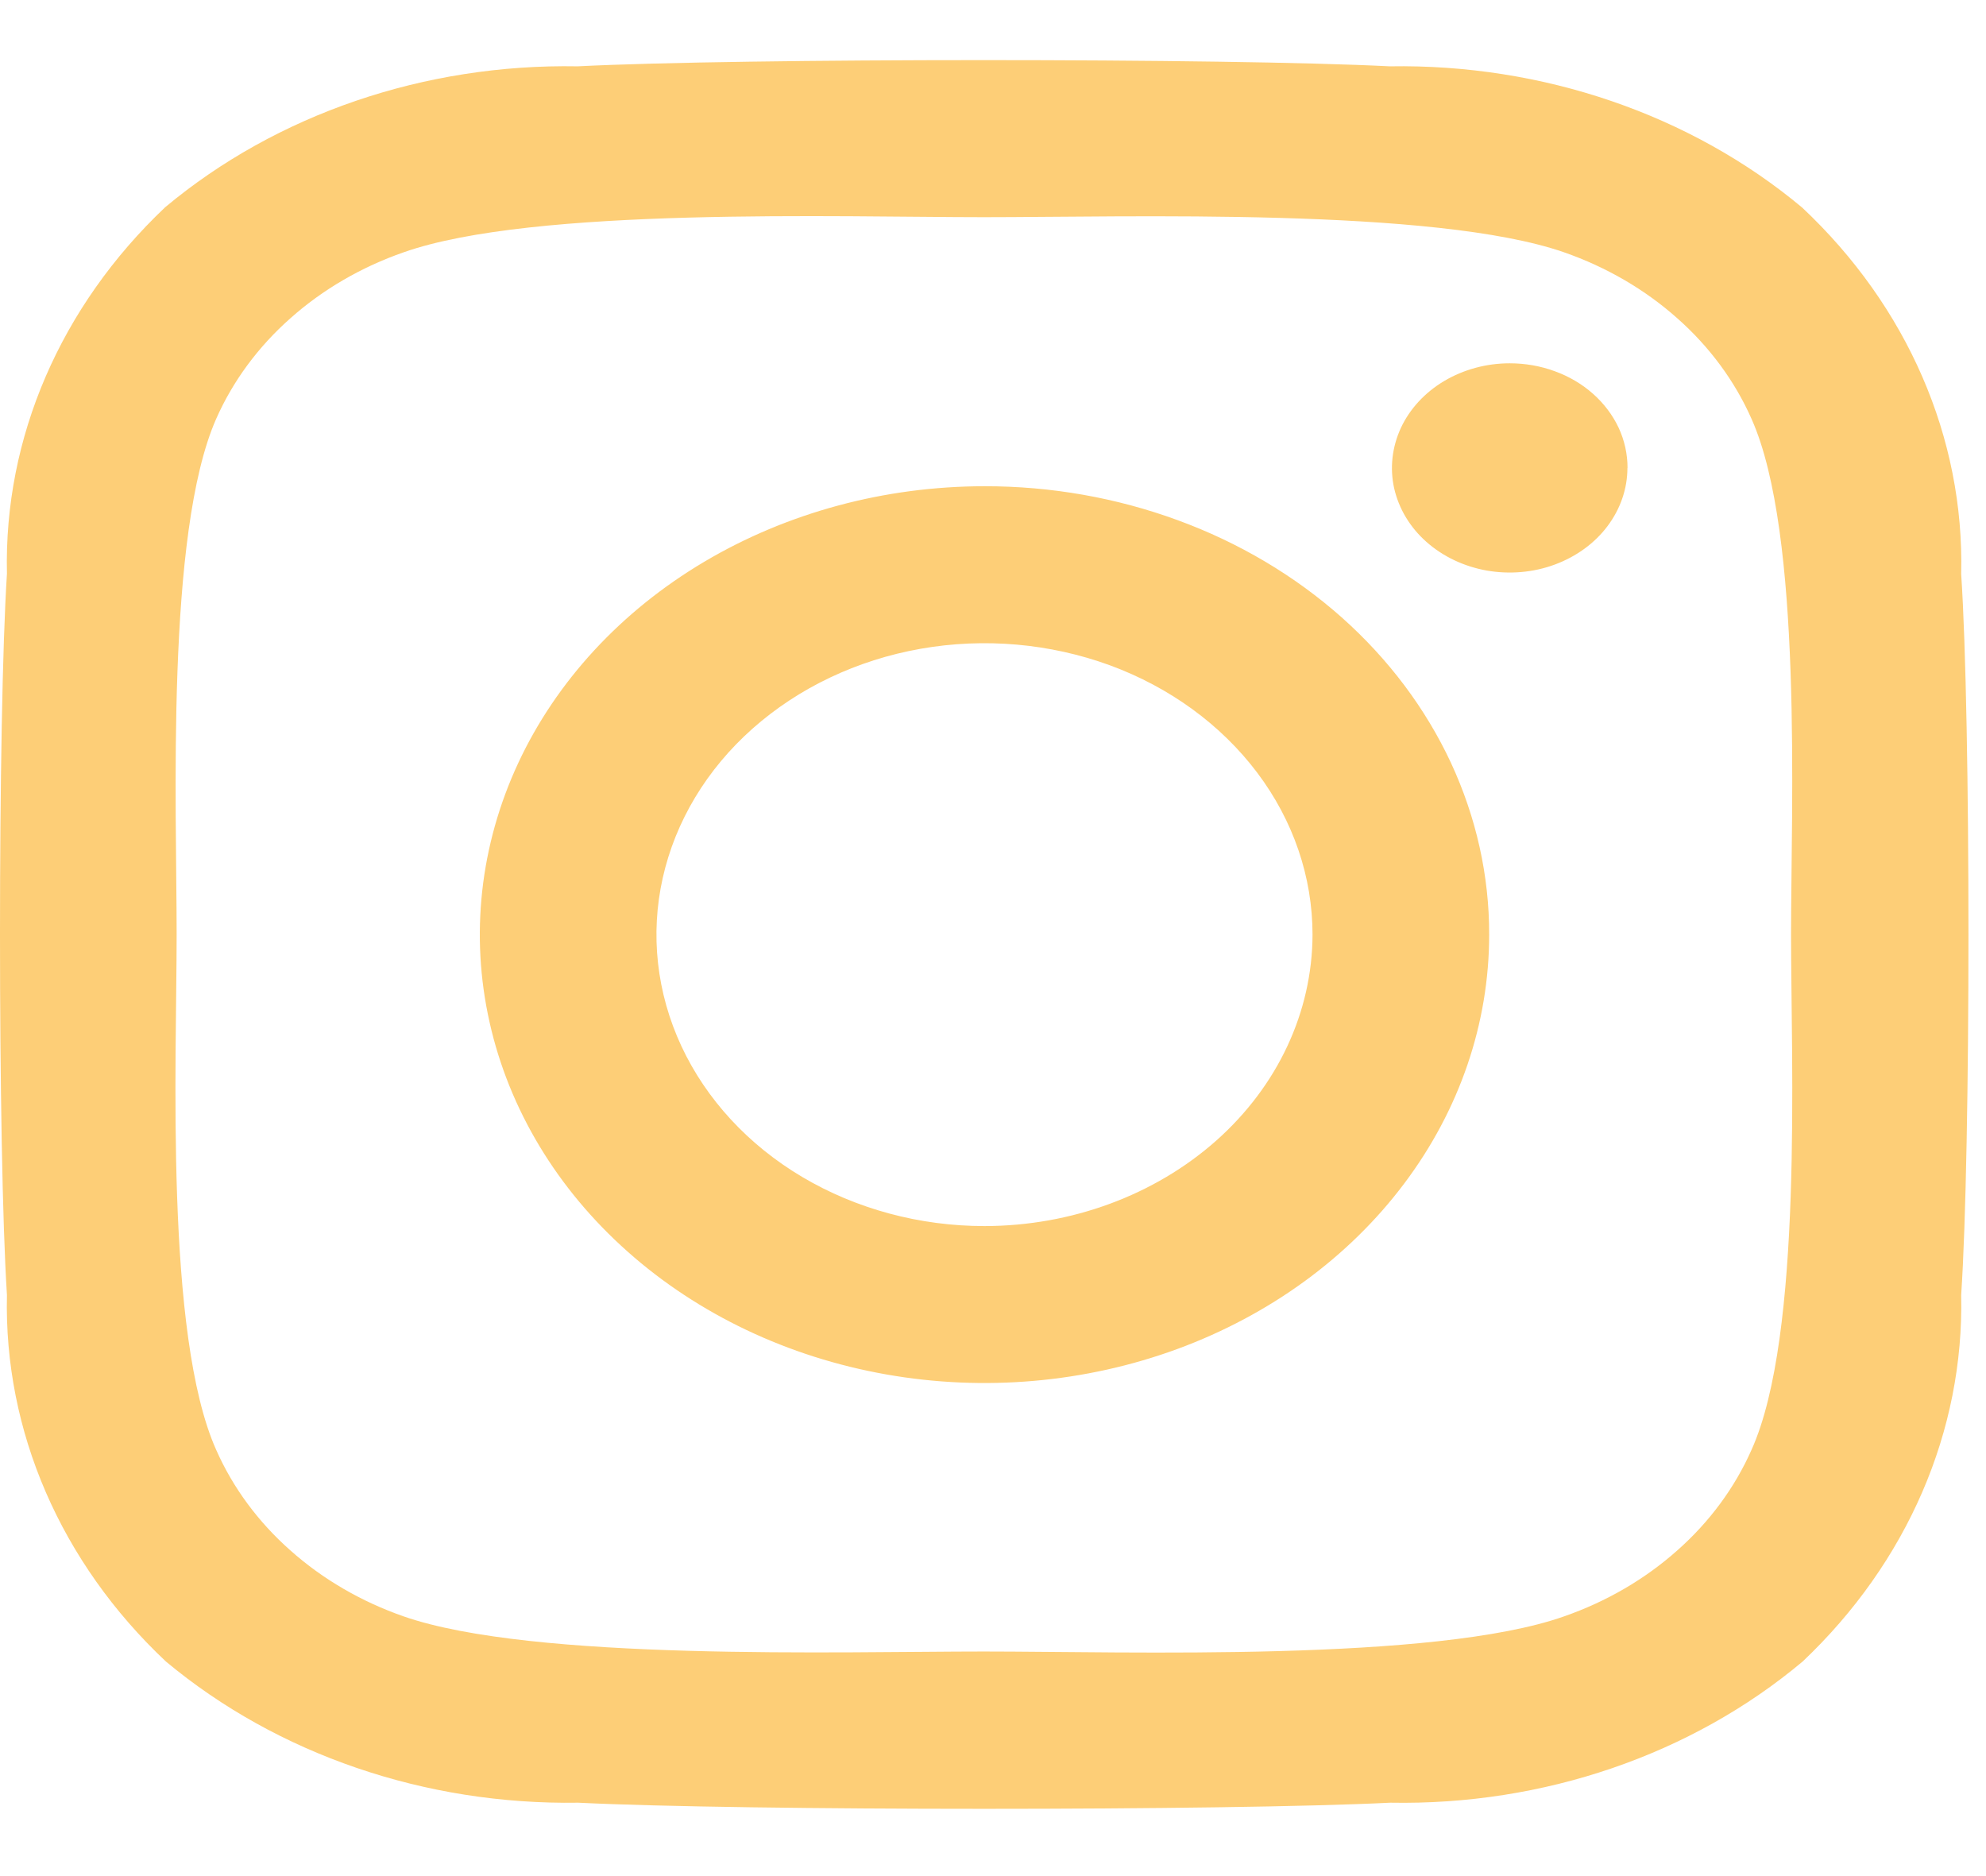 <svg width="18" height="17" viewBox="0 0 18 17" fill="none" xmlns="http://www.w3.org/2000/svg">
<path d="M8.923 4.406C8.018 4.406 7.134 4.645 6.382 5.091C5.63 5.537 5.043 6.172 4.697 6.914C4.351 7.657 4.26 8.474 4.437 9.262C4.613 10.05 5.049 10.774 5.689 11.342C6.328 11.91 7.143 12.297 8.031 12.454C8.918 12.611 9.838 12.53 10.673 12.223C11.509 11.915 12.223 11.395 12.726 10.726C13.229 10.058 13.497 9.273 13.497 8.469C13.498 7.935 13.38 7.407 13.151 6.913C12.921 6.42 12.585 5.972 12.16 5.594C11.735 5.217 11.23 4.917 10.675 4.714C10.119 4.51 9.524 4.405 8.923 4.406ZM8.923 11.11C8.335 11.11 7.76 10.955 7.271 10.665C6.782 10.375 6.401 9.962 6.176 9.48C5.951 8.997 5.892 8.466 6.007 7.954C6.122 7.442 6.405 6.971 6.821 6.602C7.237 6.233 7.766 5.981 8.343 5.879C8.92 5.777 9.517 5.83 10.061 6.029C10.604 6.229 11.068 6.568 11.395 7.002C11.722 7.436 11.896 7.947 11.896 8.469C11.894 9.169 11.581 9.84 11.024 10.335C10.466 10.83 9.711 11.109 8.923 11.11ZM14.75 4.24C14.75 4.428 14.687 4.611 14.57 4.767C14.453 4.923 14.286 5.044 14.091 5.116C13.896 5.188 13.682 5.206 13.475 5.17C13.268 5.133 13.078 5.043 12.928 4.91C12.779 4.778 12.678 4.609 12.636 4.425C12.595 4.241 12.617 4.051 12.697 3.877C12.778 3.704 12.915 3.556 13.09 3.452C13.266 3.348 13.472 3.292 13.683 3.292C13.823 3.292 13.962 3.316 14.092 3.364C14.222 3.411 14.34 3.481 14.439 3.569C14.538 3.657 14.617 3.762 14.671 3.877C14.724 3.992 14.751 4.115 14.751 4.24H14.75ZM17.775 5.201C17.805 3.969 17.287 2.776 16.334 1.881C15.324 1.037 13.982 0.578 12.596 0.601C11.123 0.526 6.709 0.526 5.236 0.601C3.85 0.576 2.508 1.034 1.498 1.877C0.549 2.775 0.034 3.967 0.063 5.198C-0.021 6.506 -0.021 10.427 0.063 11.735C0.034 12.967 0.551 14.16 1.504 15.056C2.515 15.898 3.855 16.357 5.241 16.335C6.714 16.409 11.128 16.409 12.601 16.335C13.988 16.361 15.331 15.901 16.339 15.055C17.287 14.157 17.802 12.966 17.775 11.735C17.863 10.427 17.863 6.51 17.775 5.201ZM15.875 13.137C15.724 13.479 15.495 13.79 15.202 14.049C14.91 14.309 14.56 14.513 14.175 14.647C13.001 15.061 10.214 14.965 8.917 14.965C7.62 14.965 4.829 15.054 3.659 14.647C3.274 14.513 2.924 14.309 2.632 14.049C2.339 13.79 2.11 13.479 1.959 13.137C1.493 12.094 1.601 9.619 1.601 8.467C1.601 7.314 1.501 4.835 1.959 3.796C2.11 3.454 2.339 3.143 2.632 2.884C2.924 2.624 3.274 2.42 3.659 2.286C4.833 1.872 7.62 1.968 8.917 1.968C10.214 1.968 13.005 1.879 14.175 2.286C14.56 2.42 14.91 2.624 15.202 2.884C15.495 3.143 15.724 3.454 15.875 3.796C16.341 4.839 16.233 7.314 16.233 8.467C16.233 9.619 16.343 12.1 15.875 13.137Z" fill="#FDCE77"/>
</svg>
